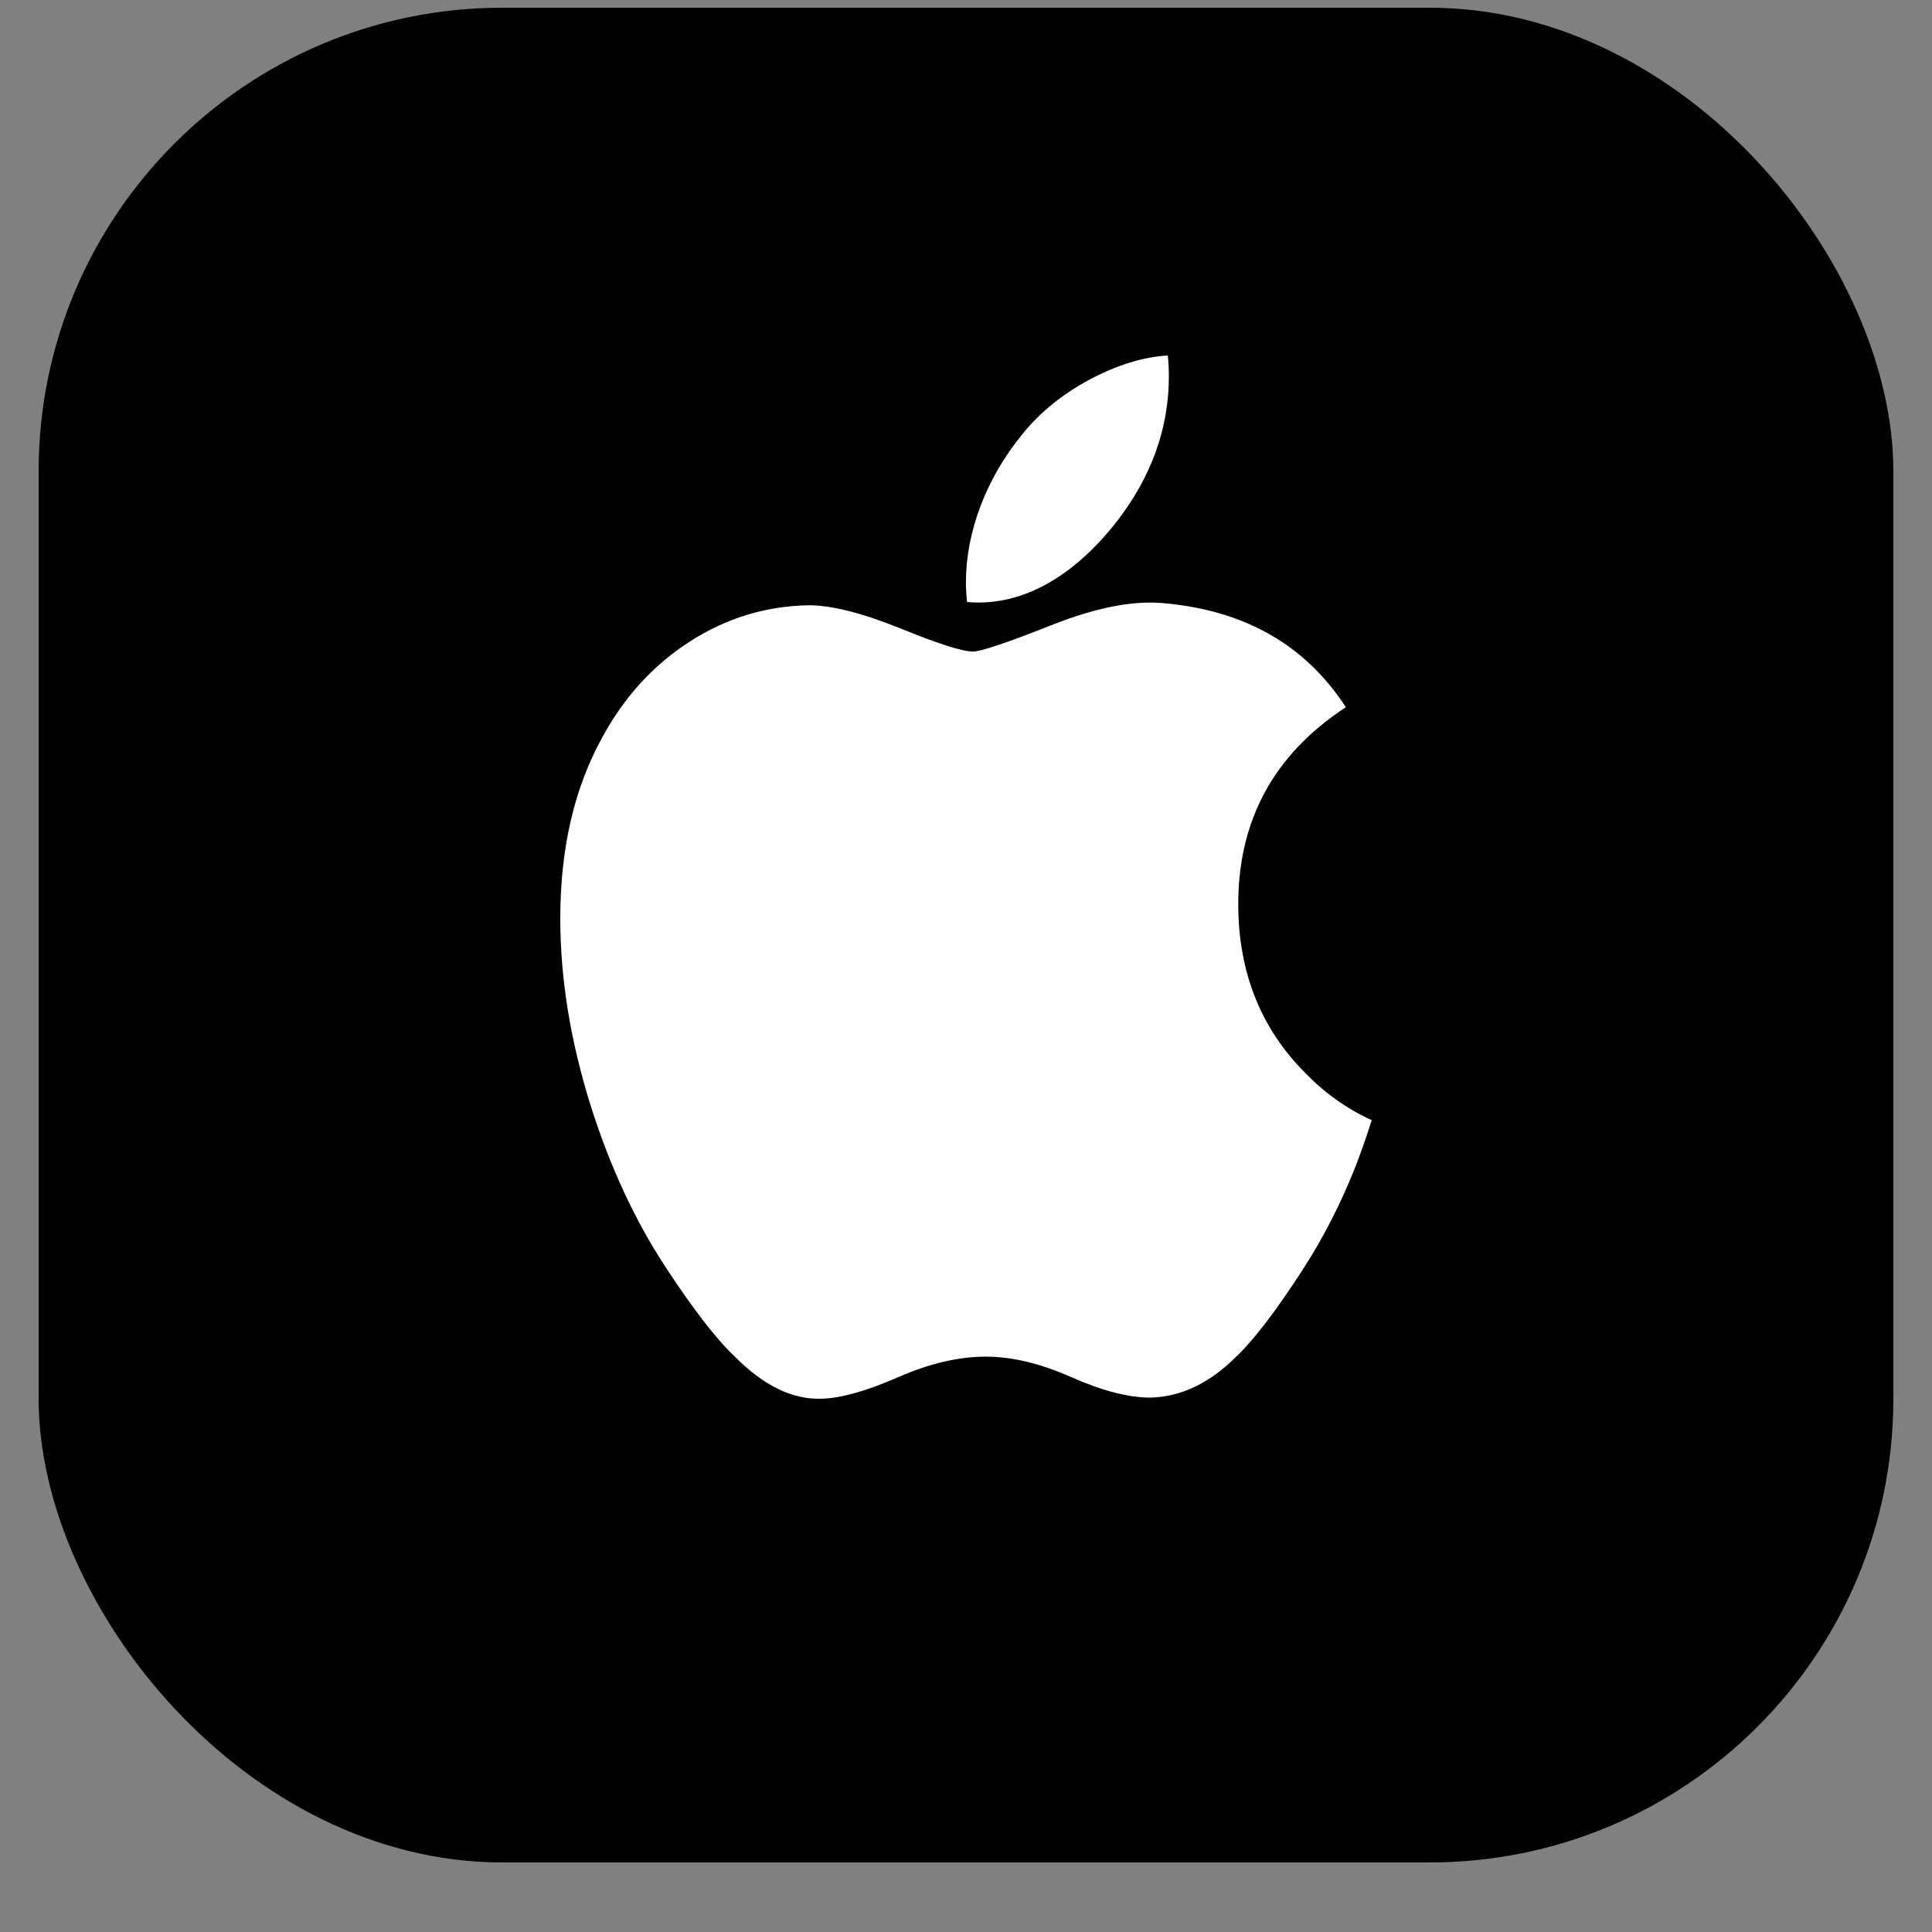 <svg width="25" height="25" viewBox="0 0 25 25" fill="none" xmlns="http://www.w3.org/2000/svg">
<rect x="0" y="0" width="25" height="25" fill="#808080" stroke="none"/>
<rect x="0.5" y="0.1" width="24" height="24" rx="6" fill="black"/>
<path d="M17.53 15.121C17.341 15.592 17.118 16.026 16.86 16.425C16.507 16.97 16.219 17.346 15.996 17.555C15.652 17.899 15.282 18.075 14.887 18.085C14.603 18.085 14.261 17.997 13.862 17.82C13.462 17.643 13.095 17.555 12.758 17.555C12.406 17.555 12.028 17.643 11.624 17.82C11.219 17.997 10.893 18.09 10.643 18.099C10.264 18.116 9.886 17.936 9.509 17.555C9.268 17.328 8.967 16.938 8.606 16.386C8.219 15.796 7.9 15.111 7.651 14.331C7.384 13.489 7.25 12.673 7.25 11.883C7.25 10.979 7.431 10.198 7.792 9.544C8.076 9.019 8.454 8.605 8.927 8.301C9.401 7.997 9.912 7.842 10.462 7.832C10.764 7.832 11.159 7.933 11.649 8.131C12.139 8.33 12.453 8.431 12.591 8.431C12.694 8.431 13.043 8.313 13.635 8.078C14.195 7.859 14.668 7.769 15.055 7.805C16.103 7.896 16.891 8.344 17.415 9.151C16.477 9.766 16.013 10.628 16.023 11.734C16.031 12.595 16.32 13.312 16.887 13.881C17.144 14.146 17.431 14.35 17.75 14.495C17.681 14.712 17.608 14.921 17.53 15.121ZM15.125 4.87C15.125 5.545 14.897 6.176 14.443 6.759C13.895 7.453 13.232 7.854 12.514 7.79C12.505 7.709 12.499 7.624 12.499 7.534C12.499 6.886 12.76 6.193 13.223 5.626C13.454 5.338 13.747 5.1 14.104 4.909C14.459 4.722 14.795 4.618 15.111 4.6C15.121 4.69 15.125 4.78 15.125 4.87V4.87Z" fill="white"/>
</svg>
